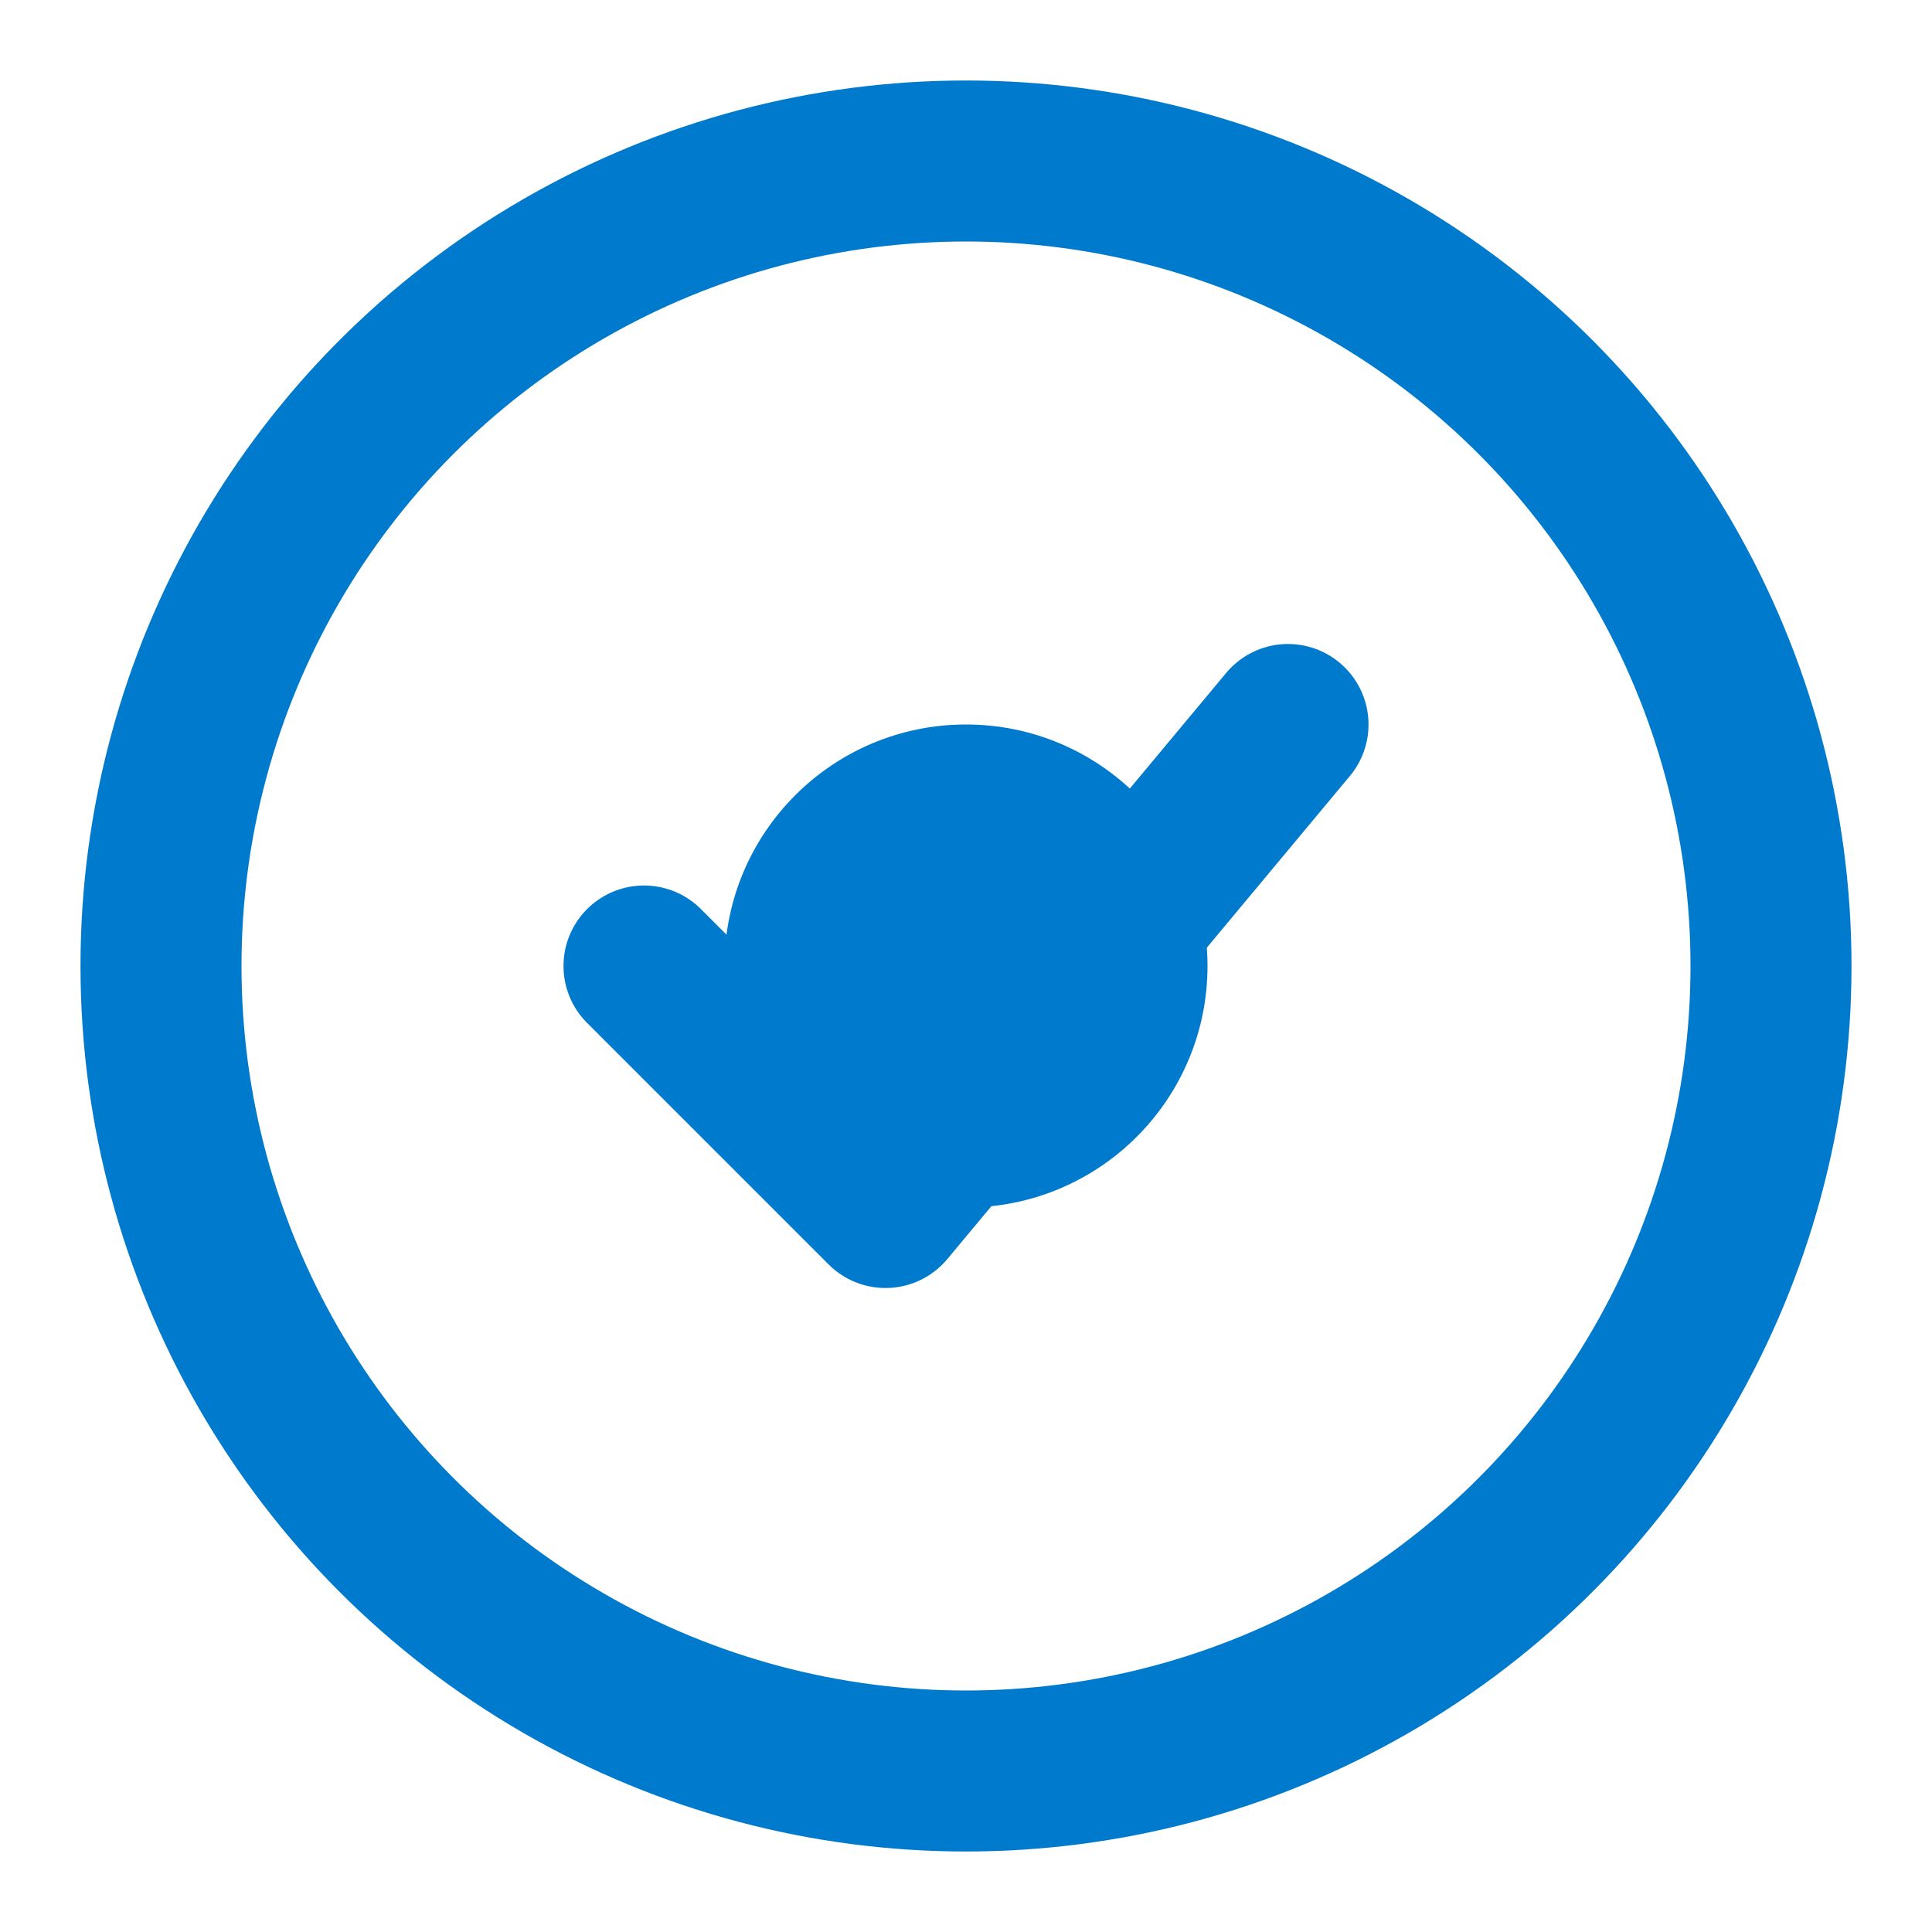 <svg width="24" height="24" viewBox="0 0 24 24" fill="none" xmlns="http://www.w3.org/2000/svg">
  <circle cx="12" cy="12" r="10" stroke="#007ACC" stroke-width="2" fill="none"/>
  <path d="M8 12L11 15L16 9" stroke="#007ACC" stroke-width="2" fill="none" stroke-linecap="round" stroke-linejoin="round"/>
  <circle cx="12" cy="12" r="3" fill="#007ACC"/>
</svg>
